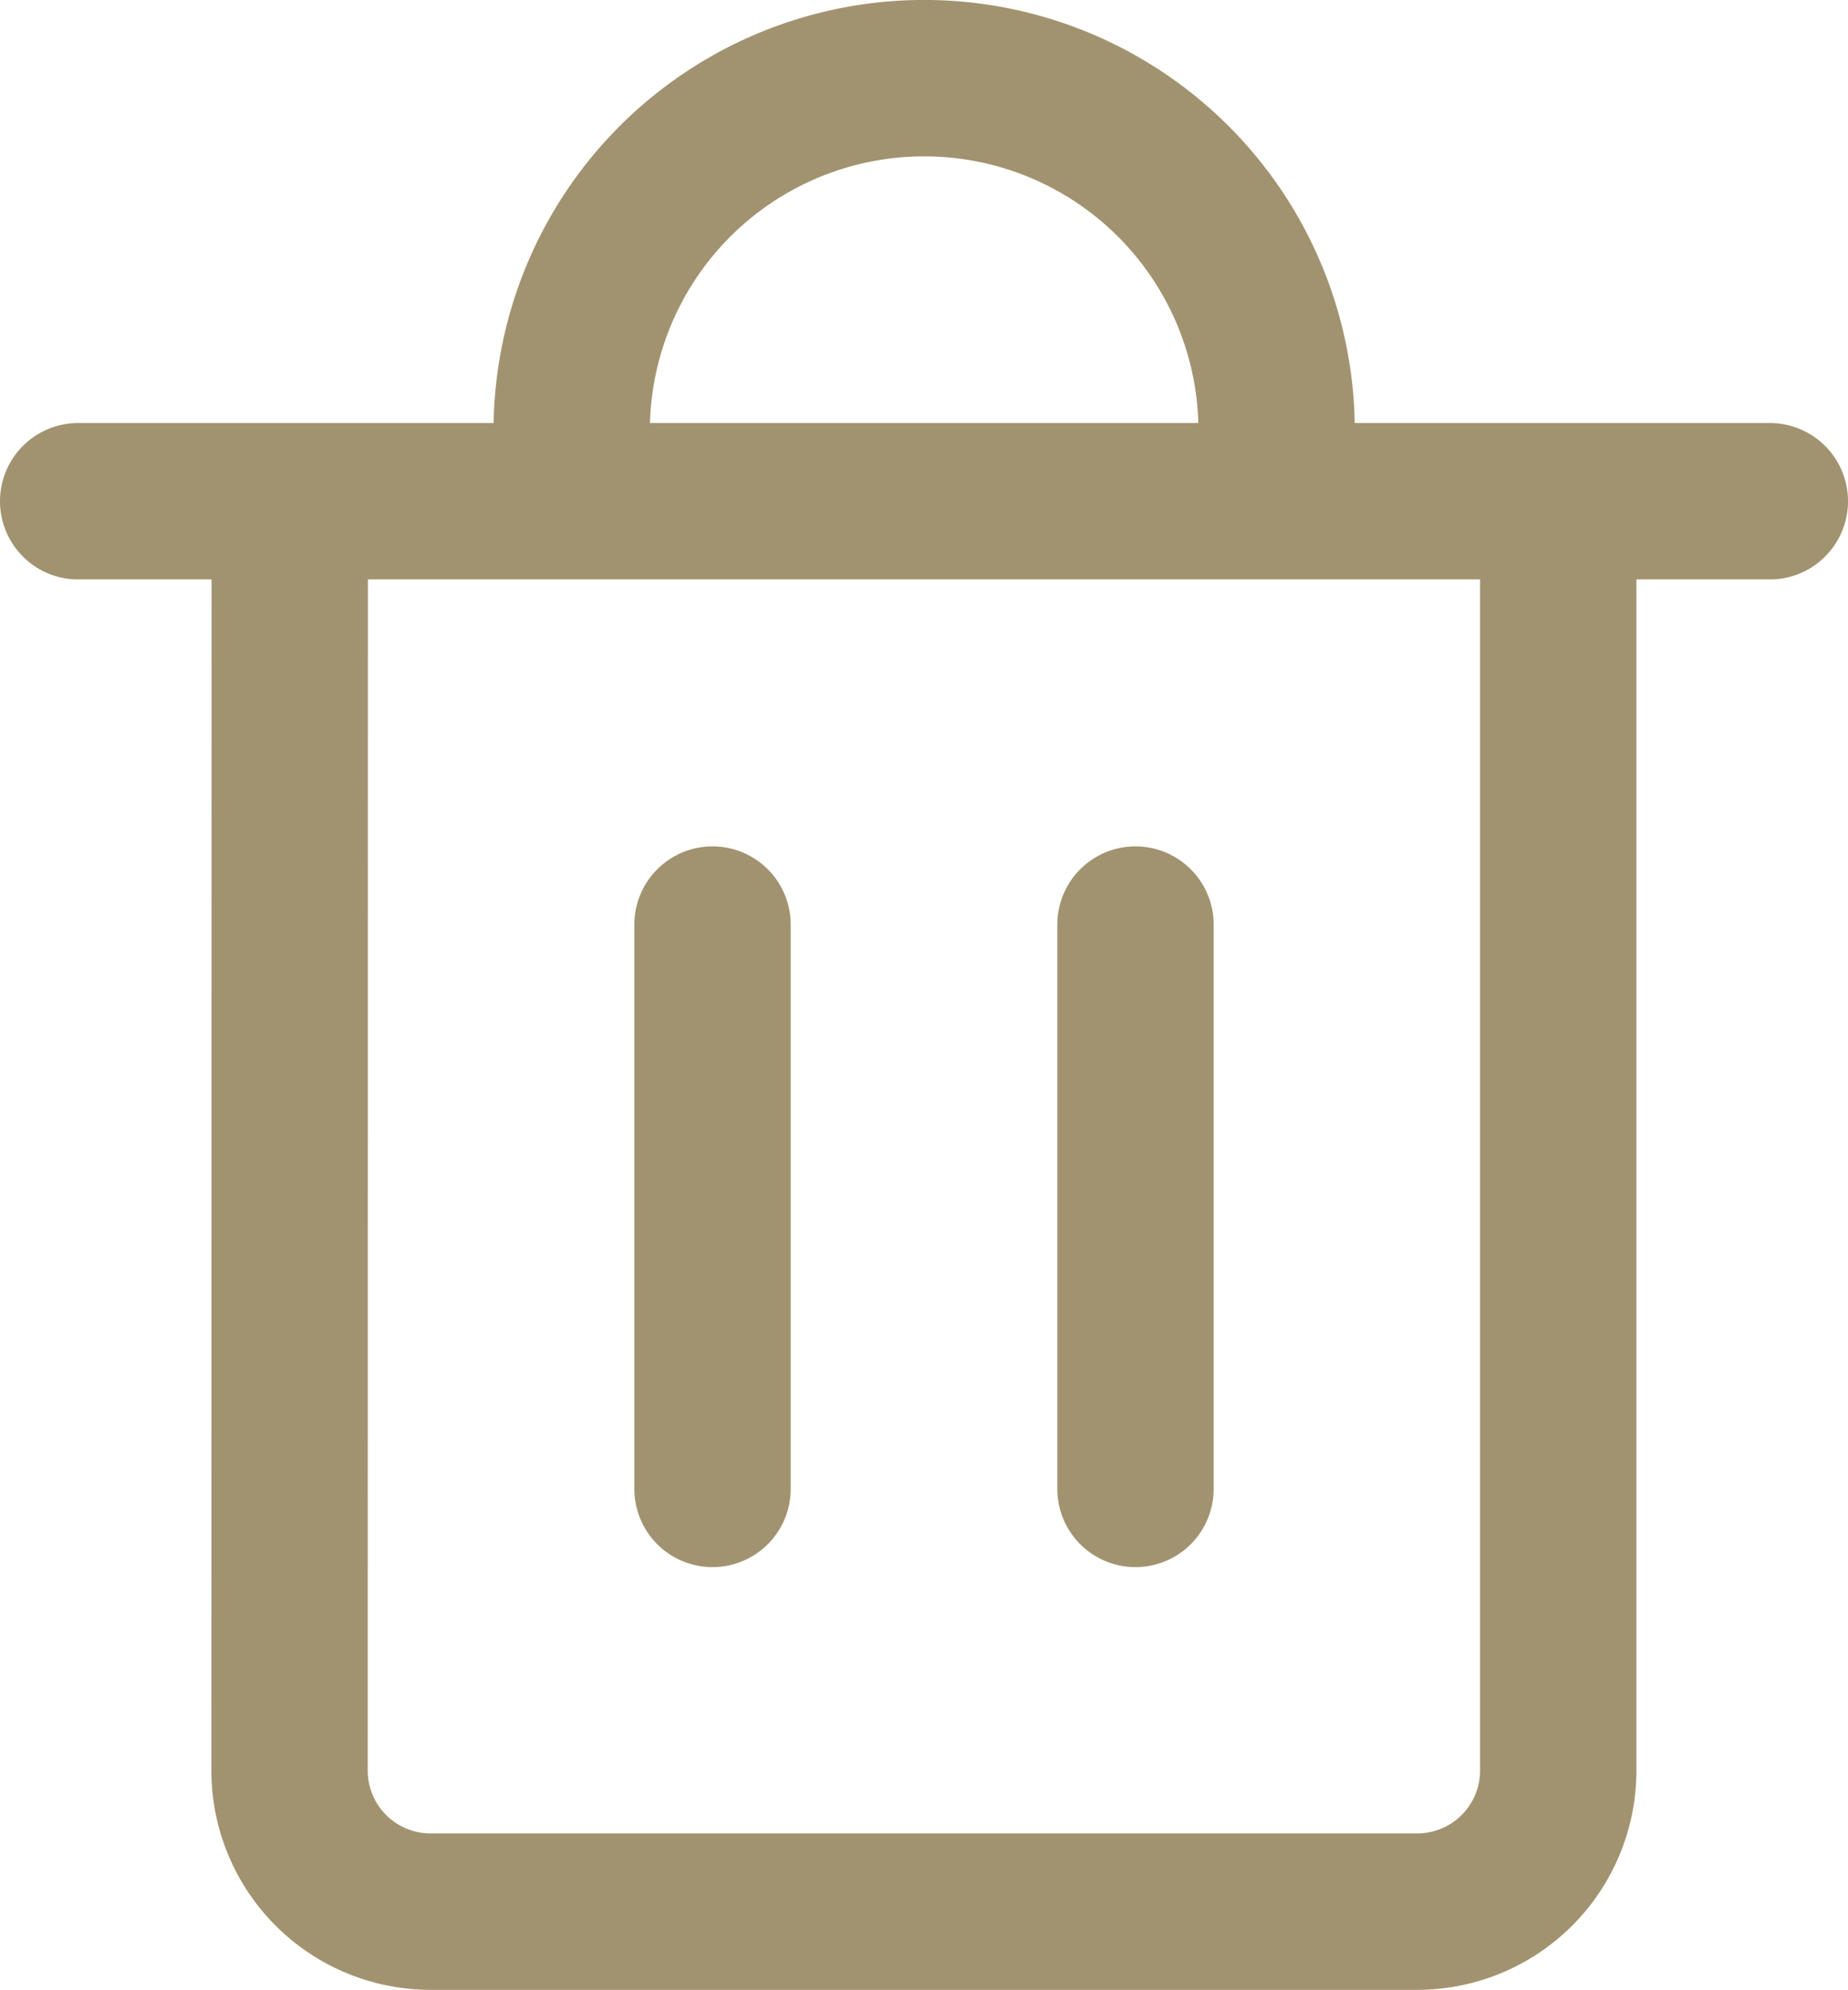 <svg xmlns="http://www.w3.org/2000/svg" width="17.73" height="19.083" viewBox="0 0 17.73 19.083">
  <g id="delete" transform="translate(-0.25 -0.693)">
    <path id="Path_122687" data-name="Path 122687" d="M1,5.5H17.23m-14.2,0H15.2V17.673a1.353,1.353,0,0,1-1.353,1.353H4.381a1.353,1.353,0,0,1-1.353-1.353Zm2.705,0V4.824a3.381,3.381,0,1,1,6.763,0V5.5M7.086,9.56v5.412M11.144,9.56v5.412" fill="none" stroke="#a29370" stroke-linecap="round" stroke-linejoin="round" stroke-width="1.5"/>
  </g>
</svg>
